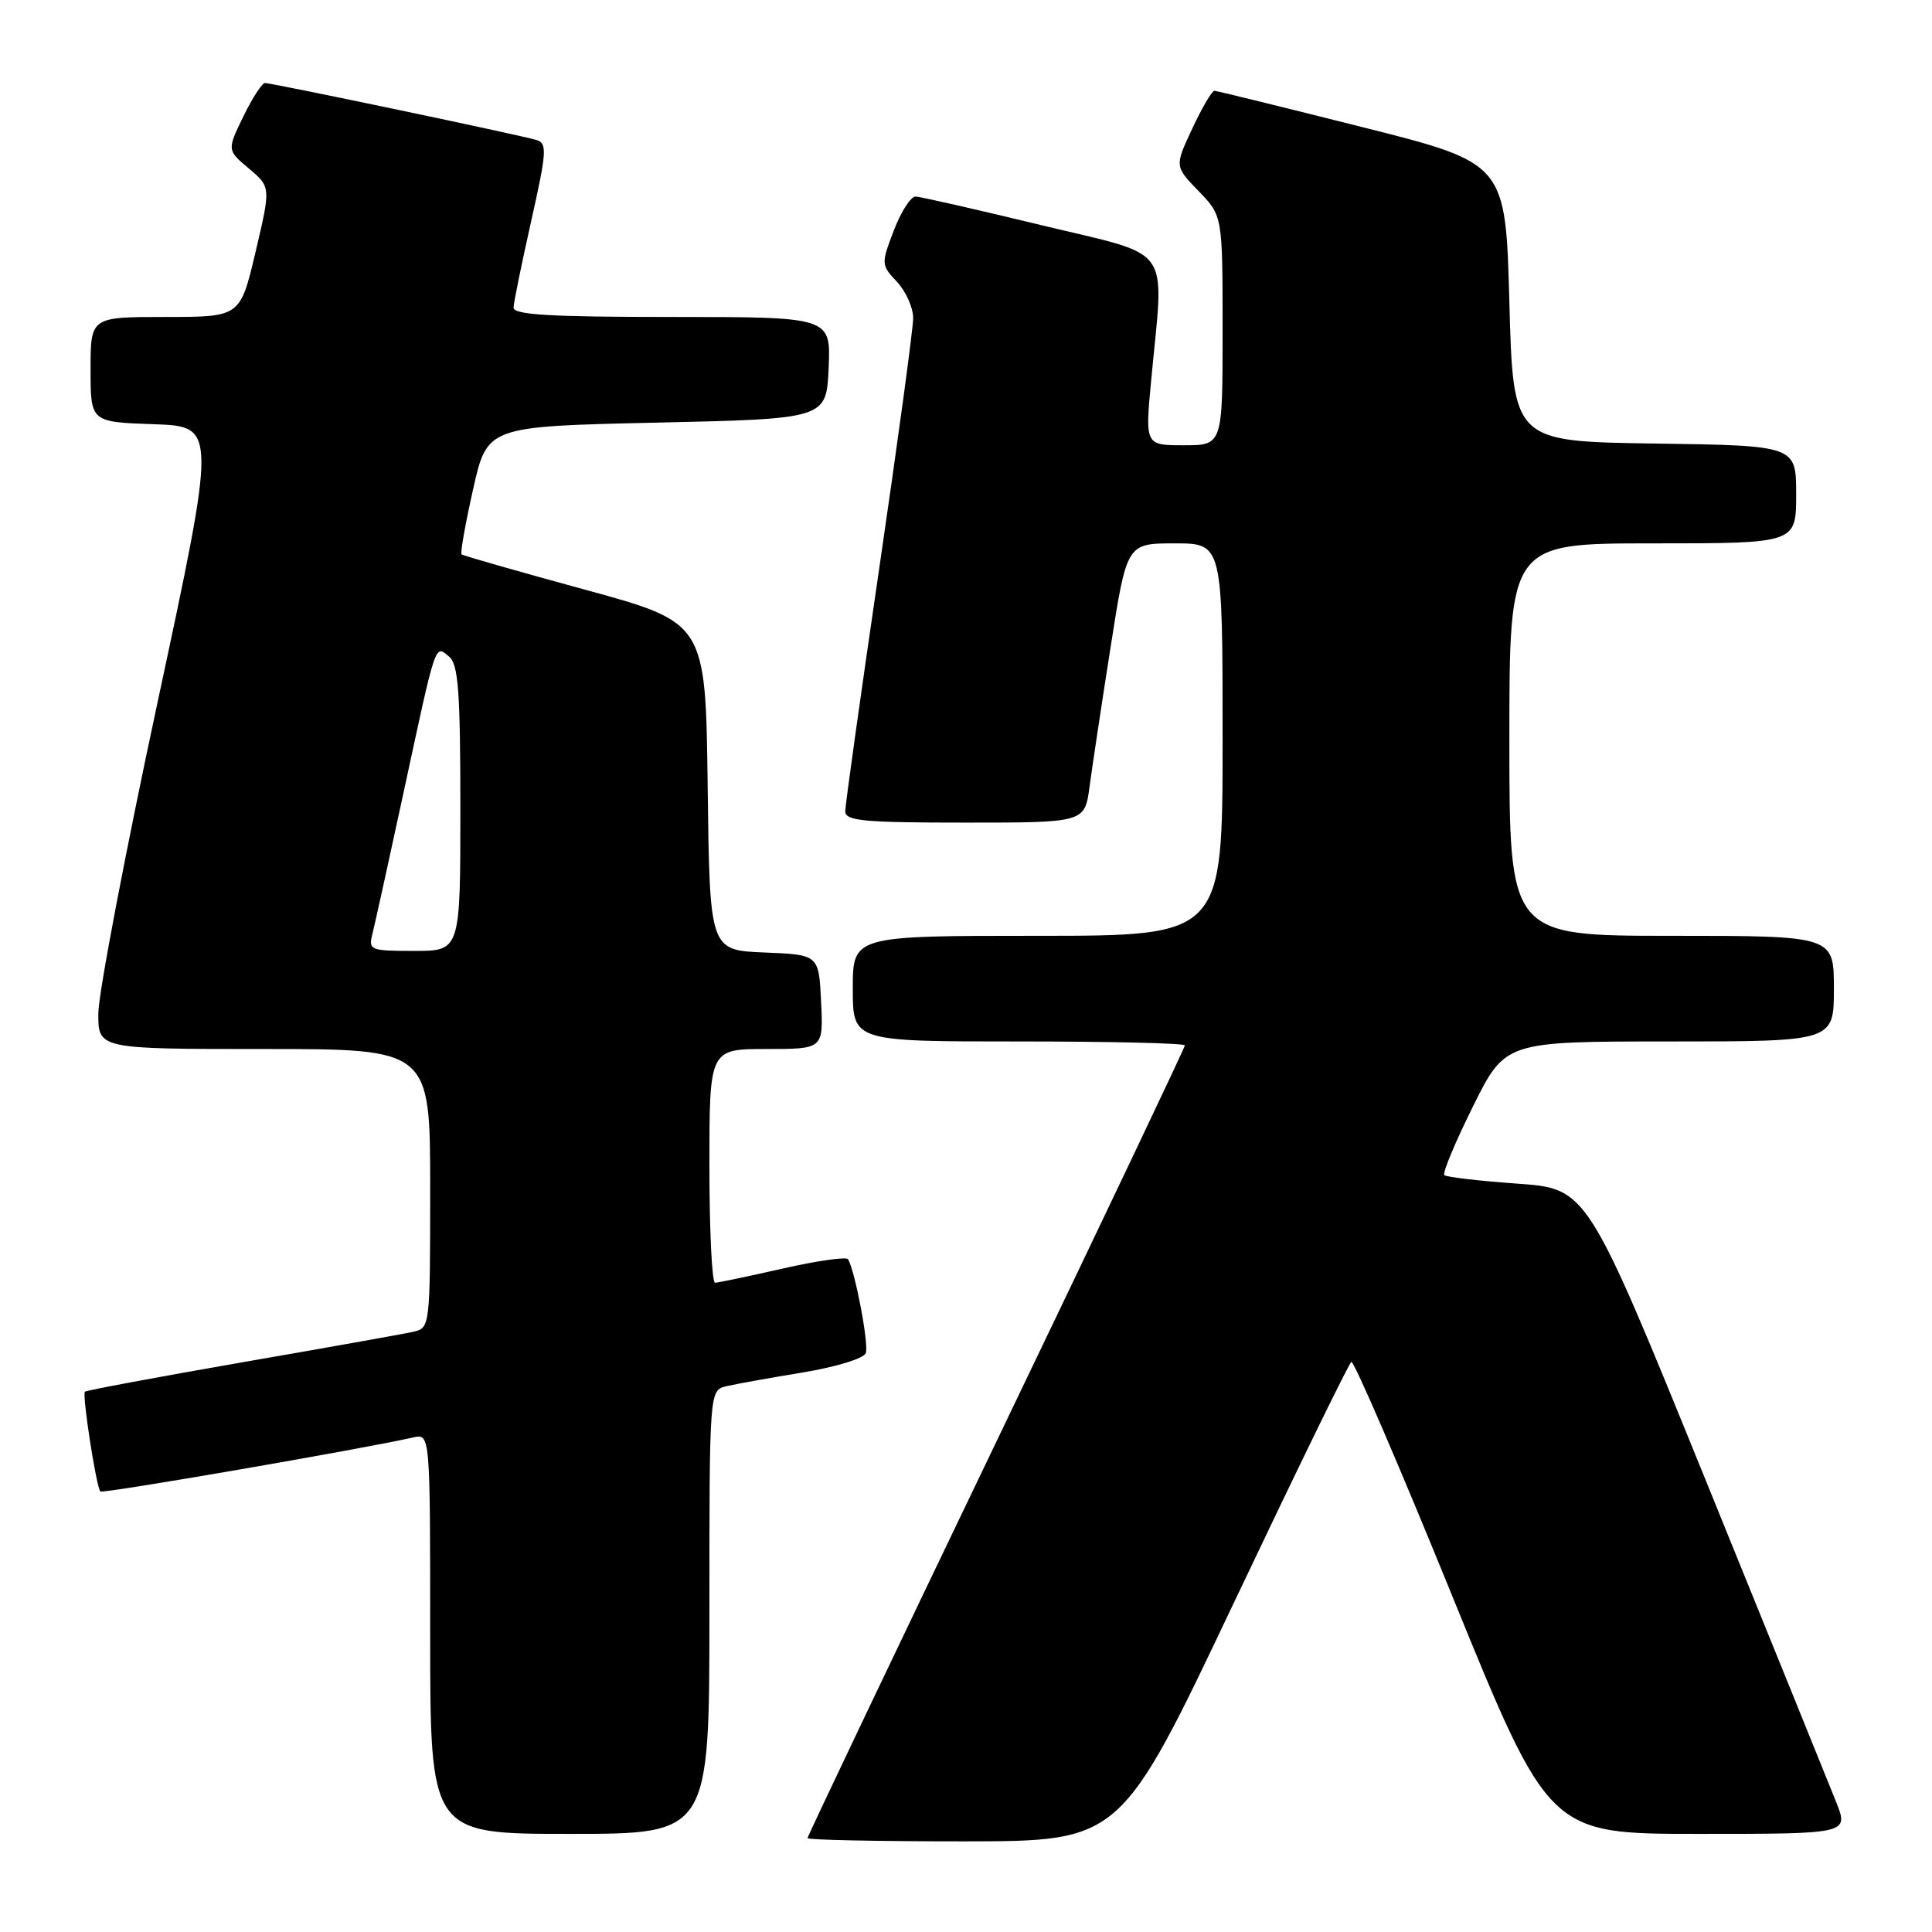 <?xml version="1.0" encoding="UTF-8" standalone="no"?>
<!DOCTYPE svg PUBLIC "-//W3C//DTD SVG 1.1//EN" "http://www.w3.org/Graphics/SVG/1.1/DTD/svg11.dtd" >
<svg xmlns="http://www.w3.org/2000/svg" xmlns:xlink="http://www.w3.org/1999/xlink" version="1.1" viewBox="0 0 256 256">
 <g >
 <path fill="currentColor"
d=" M 163.48 212.40 C 171.72 195.04 178.73 180.66 179.06 180.46 C 179.39 180.26 185.42 194.25 192.46 211.55 C 205.27 243.00 205.27 243.00 225.13 243.00 C 244.98 243.00 244.98 243.00 243.29 238.75 C 242.36 236.41 234.56 217.18 225.96 196.00 C 210.31 157.50 210.31 157.50 201.08 156.84 C 196.01 156.48 191.64 155.97 191.38 155.71 C 191.11 155.45 192.82 151.36 195.17 146.62 C 199.45 138.00 199.45 138.00 221.22 138.00 C 243.00 138.00 243.00 138.00 243.00 131.00 C 243.00 124.00 243.00 124.00 221.50 124.00 C 200.00 124.00 200.00 124.00 200.00 98.00 C 200.00 72.00 200.00 72.00 219.00 72.00 C 238.00 72.00 238.00 72.00 238.00 65.52 C 238.00 59.04 238.00 59.04 219.25 58.77 C 200.50 58.50 200.50 58.50 200.00 40.06 C 199.50 21.62 199.50 21.62 180.50 16.84 C 170.05 14.21 161.24 12.04 160.92 12.03 C 160.60 12.01 159.28 14.26 157.99 17.02 C 155.64 22.04 155.64 22.04 158.82 25.32 C 162.00 28.60 162.00 28.60 162.00 43.80 C 162.00 59.00 162.00 59.00 156.86 59.00 C 151.72 59.00 151.72 59.00 152.55 50.25 C 154.25 32.11 155.67 34.11 138.00 29.84 C 129.47 27.77 121.97 26.07 121.33 26.04 C 120.69 26.02 119.39 28.04 118.44 30.53 C 116.74 34.97 116.75 35.10 118.85 37.34 C 120.03 38.60 121.00 40.76 121.00 42.15 C 121.00 43.54 118.97 58.47 116.50 75.33 C 114.03 92.20 112.00 106.67 112.00 107.50 C 112.00 108.77 114.42 109.00 127.86 109.00 C 143.73 109.00 143.73 109.00 144.37 104.25 C 144.72 101.64 145.97 93.31 147.16 85.75 C 149.31 72.00 149.31 72.00 155.66 72.00 C 162.00 72.00 162.00 72.00 162.00 98.00 C 162.00 124.00 162.00 124.00 137.50 124.00 C 113.00 124.00 113.00 124.00 113.00 131.00 C 113.00 138.00 113.00 138.00 135.00 138.00 C 147.10 138.00 157.00 138.23 157.00 138.52 C 157.00 138.81 145.75 162.46 132.00 191.08 C 118.25 219.70 107.00 243.32 107.00 243.56 C 107.00 243.80 116.34 243.99 127.75 243.99 C 148.50 243.97 148.50 243.97 163.48 212.40 Z  M 94.00 213.61 C 94.00 184.22 94.00 184.22 96.25 183.68 C 97.49 183.39 102.04 182.57 106.36 181.86 C 110.75 181.14 114.44 180.01 114.72 179.30 C 115.15 178.18 113.34 168.57 112.38 166.86 C 112.18 166.50 108.30 167.05 103.76 168.08 C 99.22 169.11 95.16 169.96 94.75 169.97 C 94.34 169.99 94.00 163.03 94.00 154.50 C 94.00 139.00 94.00 139.00 101.55 139.00 C 109.10 139.00 109.10 139.00 108.80 132.75 C 108.50 126.50 108.50 126.50 101.27 126.21 C 94.04 125.91 94.04 125.91 93.77 104.21 C 93.50 82.50 93.50 82.50 77.50 78.13 C 68.70 75.73 61.35 73.62 61.16 73.46 C 60.97 73.29 61.66 69.40 62.69 64.82 C 64.56 56.50 64.56 56.50 87.03 56.00 C 109.50 55.50 109.50 55.50 109.80 48.75 C 110.09 42.00 110.09 42.00 89.05 42.00 C 72.85 42.00 68.01 41.71 68.05 40.75 C 68.07 40.06 69.13 34.90 70.39 29.27 C 72.45 20.09 72.52 18.99 71.09 18.55 C 69.04 17.92 36.05 11.00 35.11 11.00 C 34.72 11.00 33.43 13.00 32.24 15.44 C 30.08 19.89 30.08 19.89 32.98 22.33 C 35.89 24.78 35.89 24.78 33.86 33.39 C 31.83 42.00 31.83 42.00 21.91 42.00 C 12.00 42.00 12.00 42.00 12.00 48.96 C 12.00 55.92 12.00 55.92 20.35 56.21 C 28.71 56.50 28.71 56.50 20.89 93.00 C 16.58 113.08 13.05 131.64 13.03 134.25 C 13.00 139.00 13.00 139.00 35.00 139.00 C 57.00 139.00 57.00 139.00 57.00 157.48 C 57.00 175.83 56.98 175.97 54.75 176.47 C 53.51 176.75 43.30 178.57 32.05 180.52 C 20.80 182.48 11.44 184.23 11.25 184.41 C 10.86 184.81 12.76 197.09 13.30 197.63 C 13.61 197.94 48.01 192.00 54.75 190.47 C 57.00 189.96 57.00 189.96 57.00 216.48 C 57.00 243.00 57.00 243.00 75.50 243.00 C 94.00 243.00 94.00 243.00 94.00 213.61 Z  M 49.36 123.69 C 49.68 122.42 51.54 113.99 53.49 104.94 C 57.84 84.75 57.61 85.43 59.51 87.01 C 60.73 88.02 61.00 91.63 61.00 107.12 C 61.00 126.00 61.00 126.00 54.89 126.00 C 49.01 126.00 48.80 125.91 49.36 123.69 Z "/>
</g>
</svg>